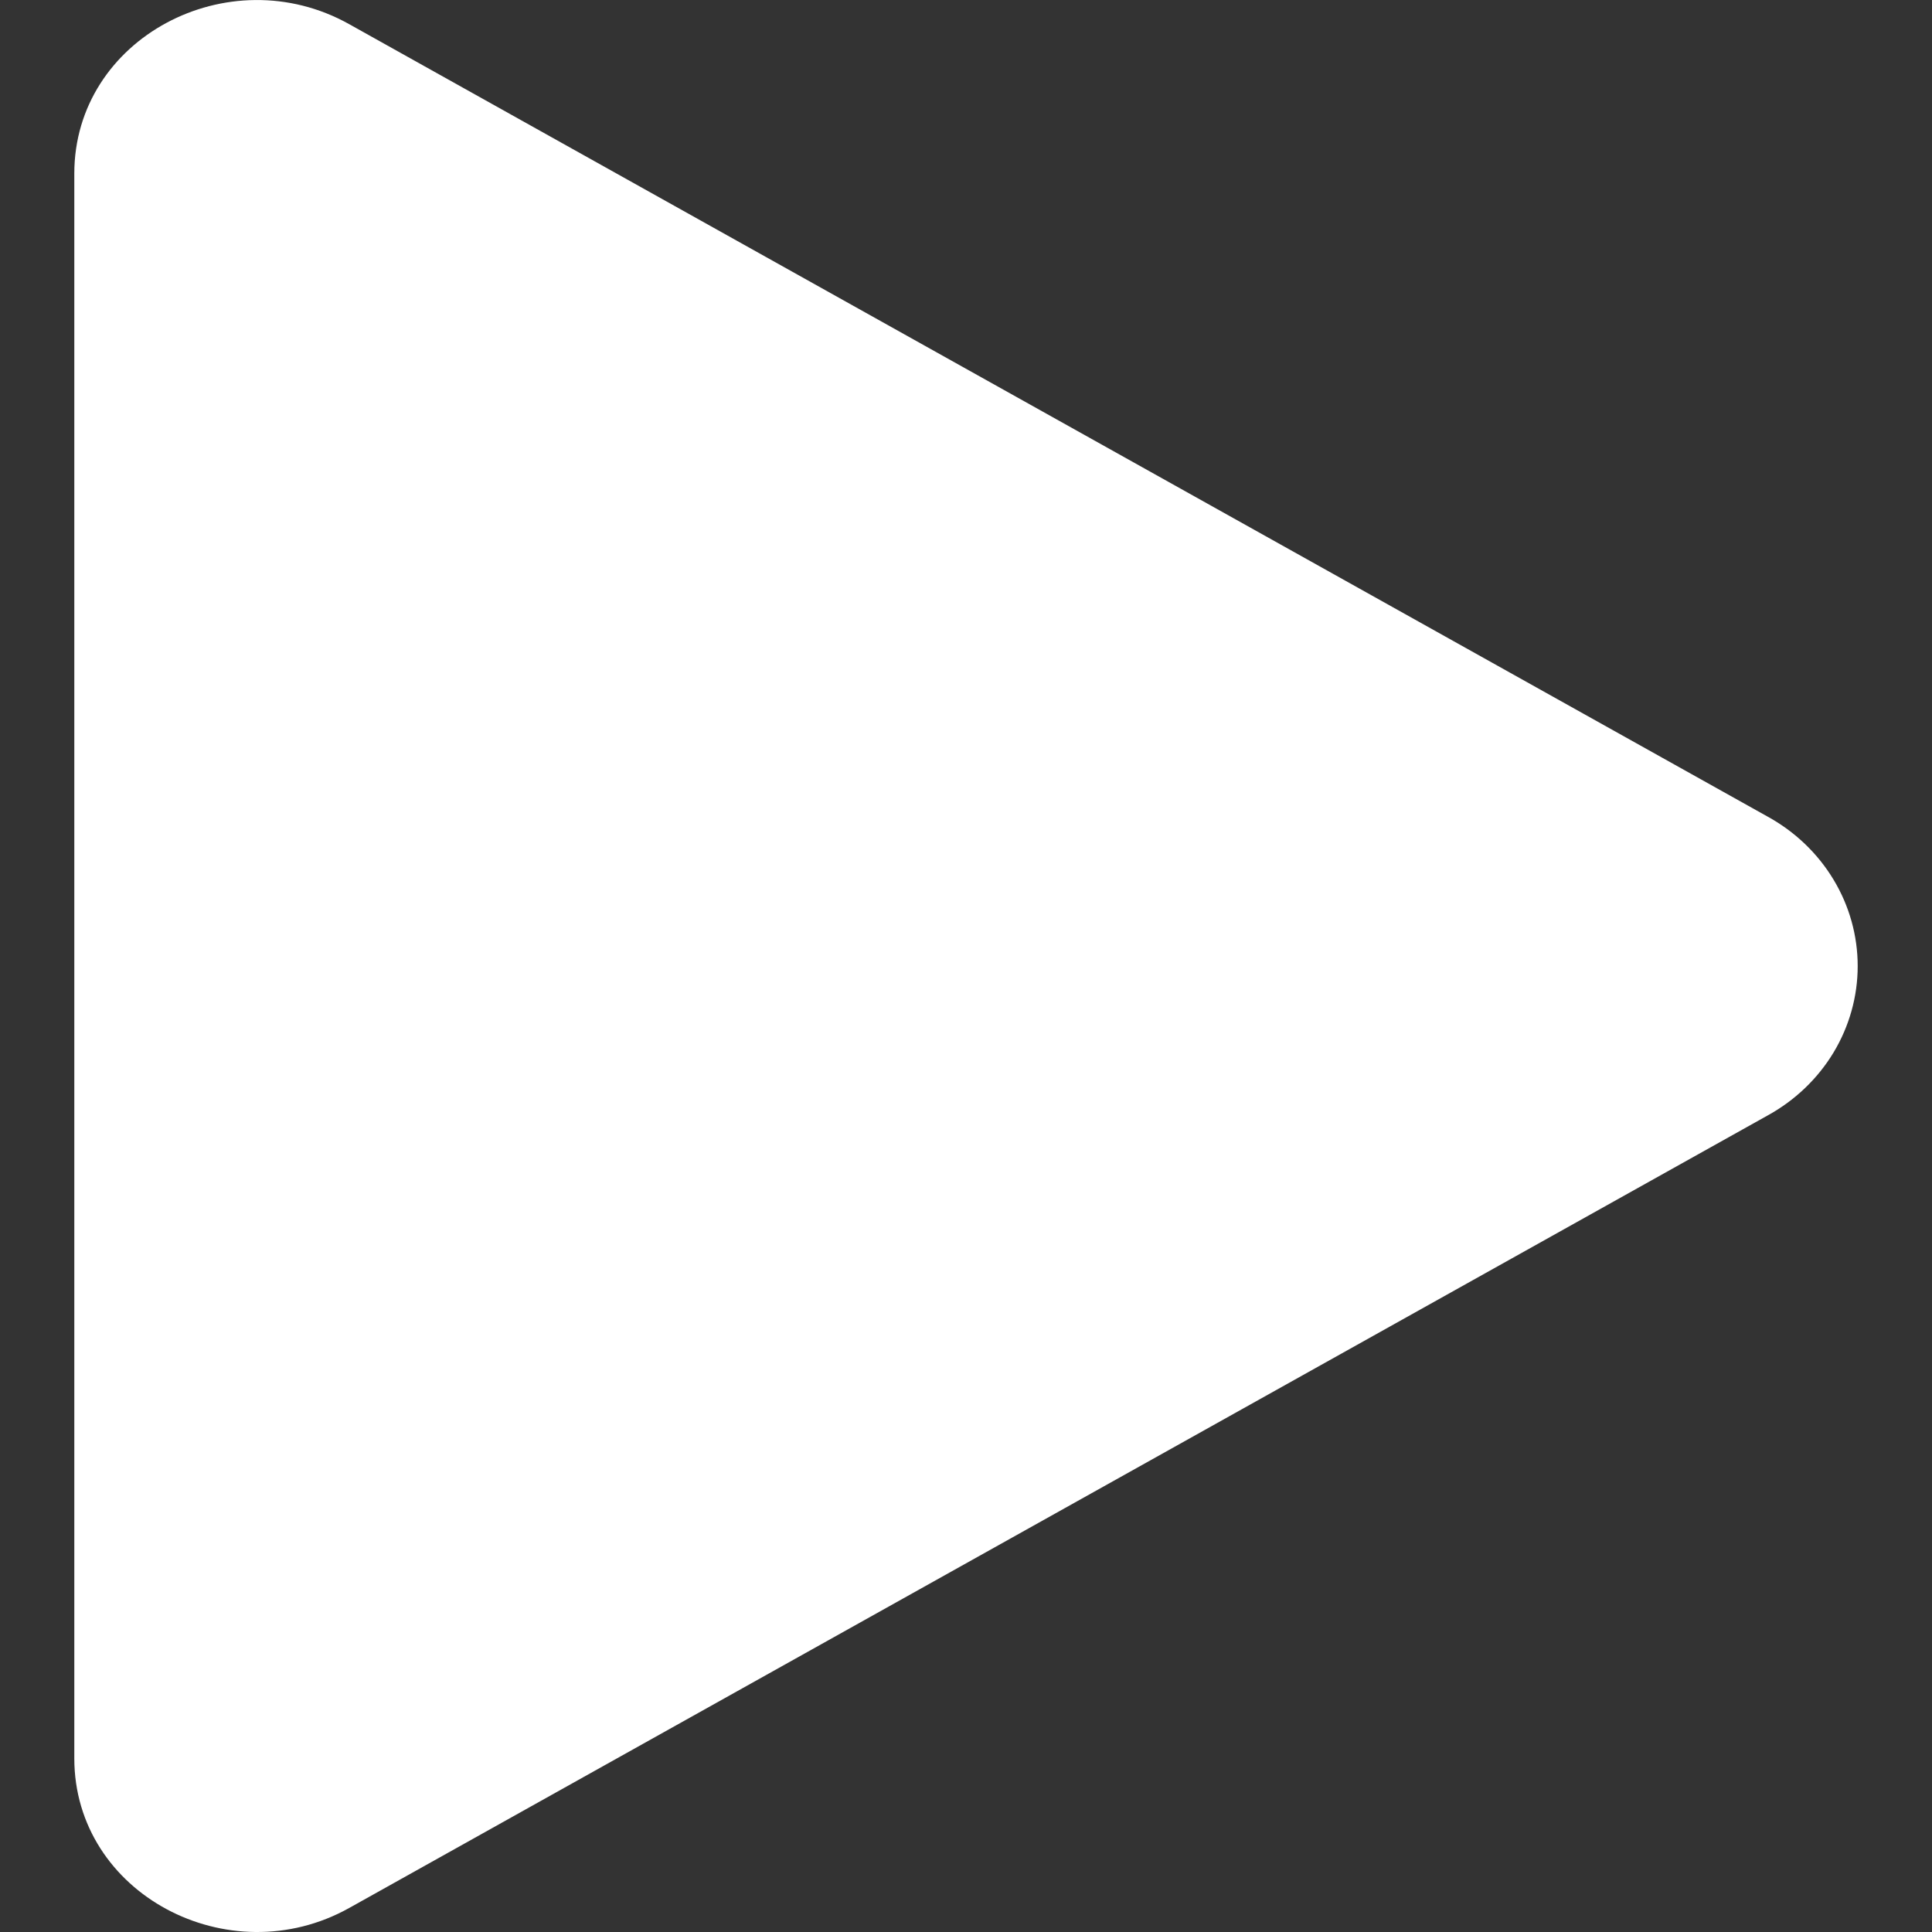 <svg width="26" height="26" viewBox="0 0 26 26" fill="none" xmlns="http://www.w3.org/2000/svg">
<rect x="0" y="0" width="26" height="26" fill="#333333" stroke="none"/>
<path d="M23.787 15.012L4.699 25.677C3.079 26.581 1 25.486 1 23.663V2.335C1 0.515 3.076 -0.582 4.699 0.325L23.787 10.989C24.155 11.191 24.462 11.484 24.675 11.838C24.888 12.191 25 12.592 25 13.001C25 13.409 24.888 13.81 24.675 14.164C24.462 14.517 24.155 14.81 23.787 15.012V15.012Z" fill="white"/>
</svg>
